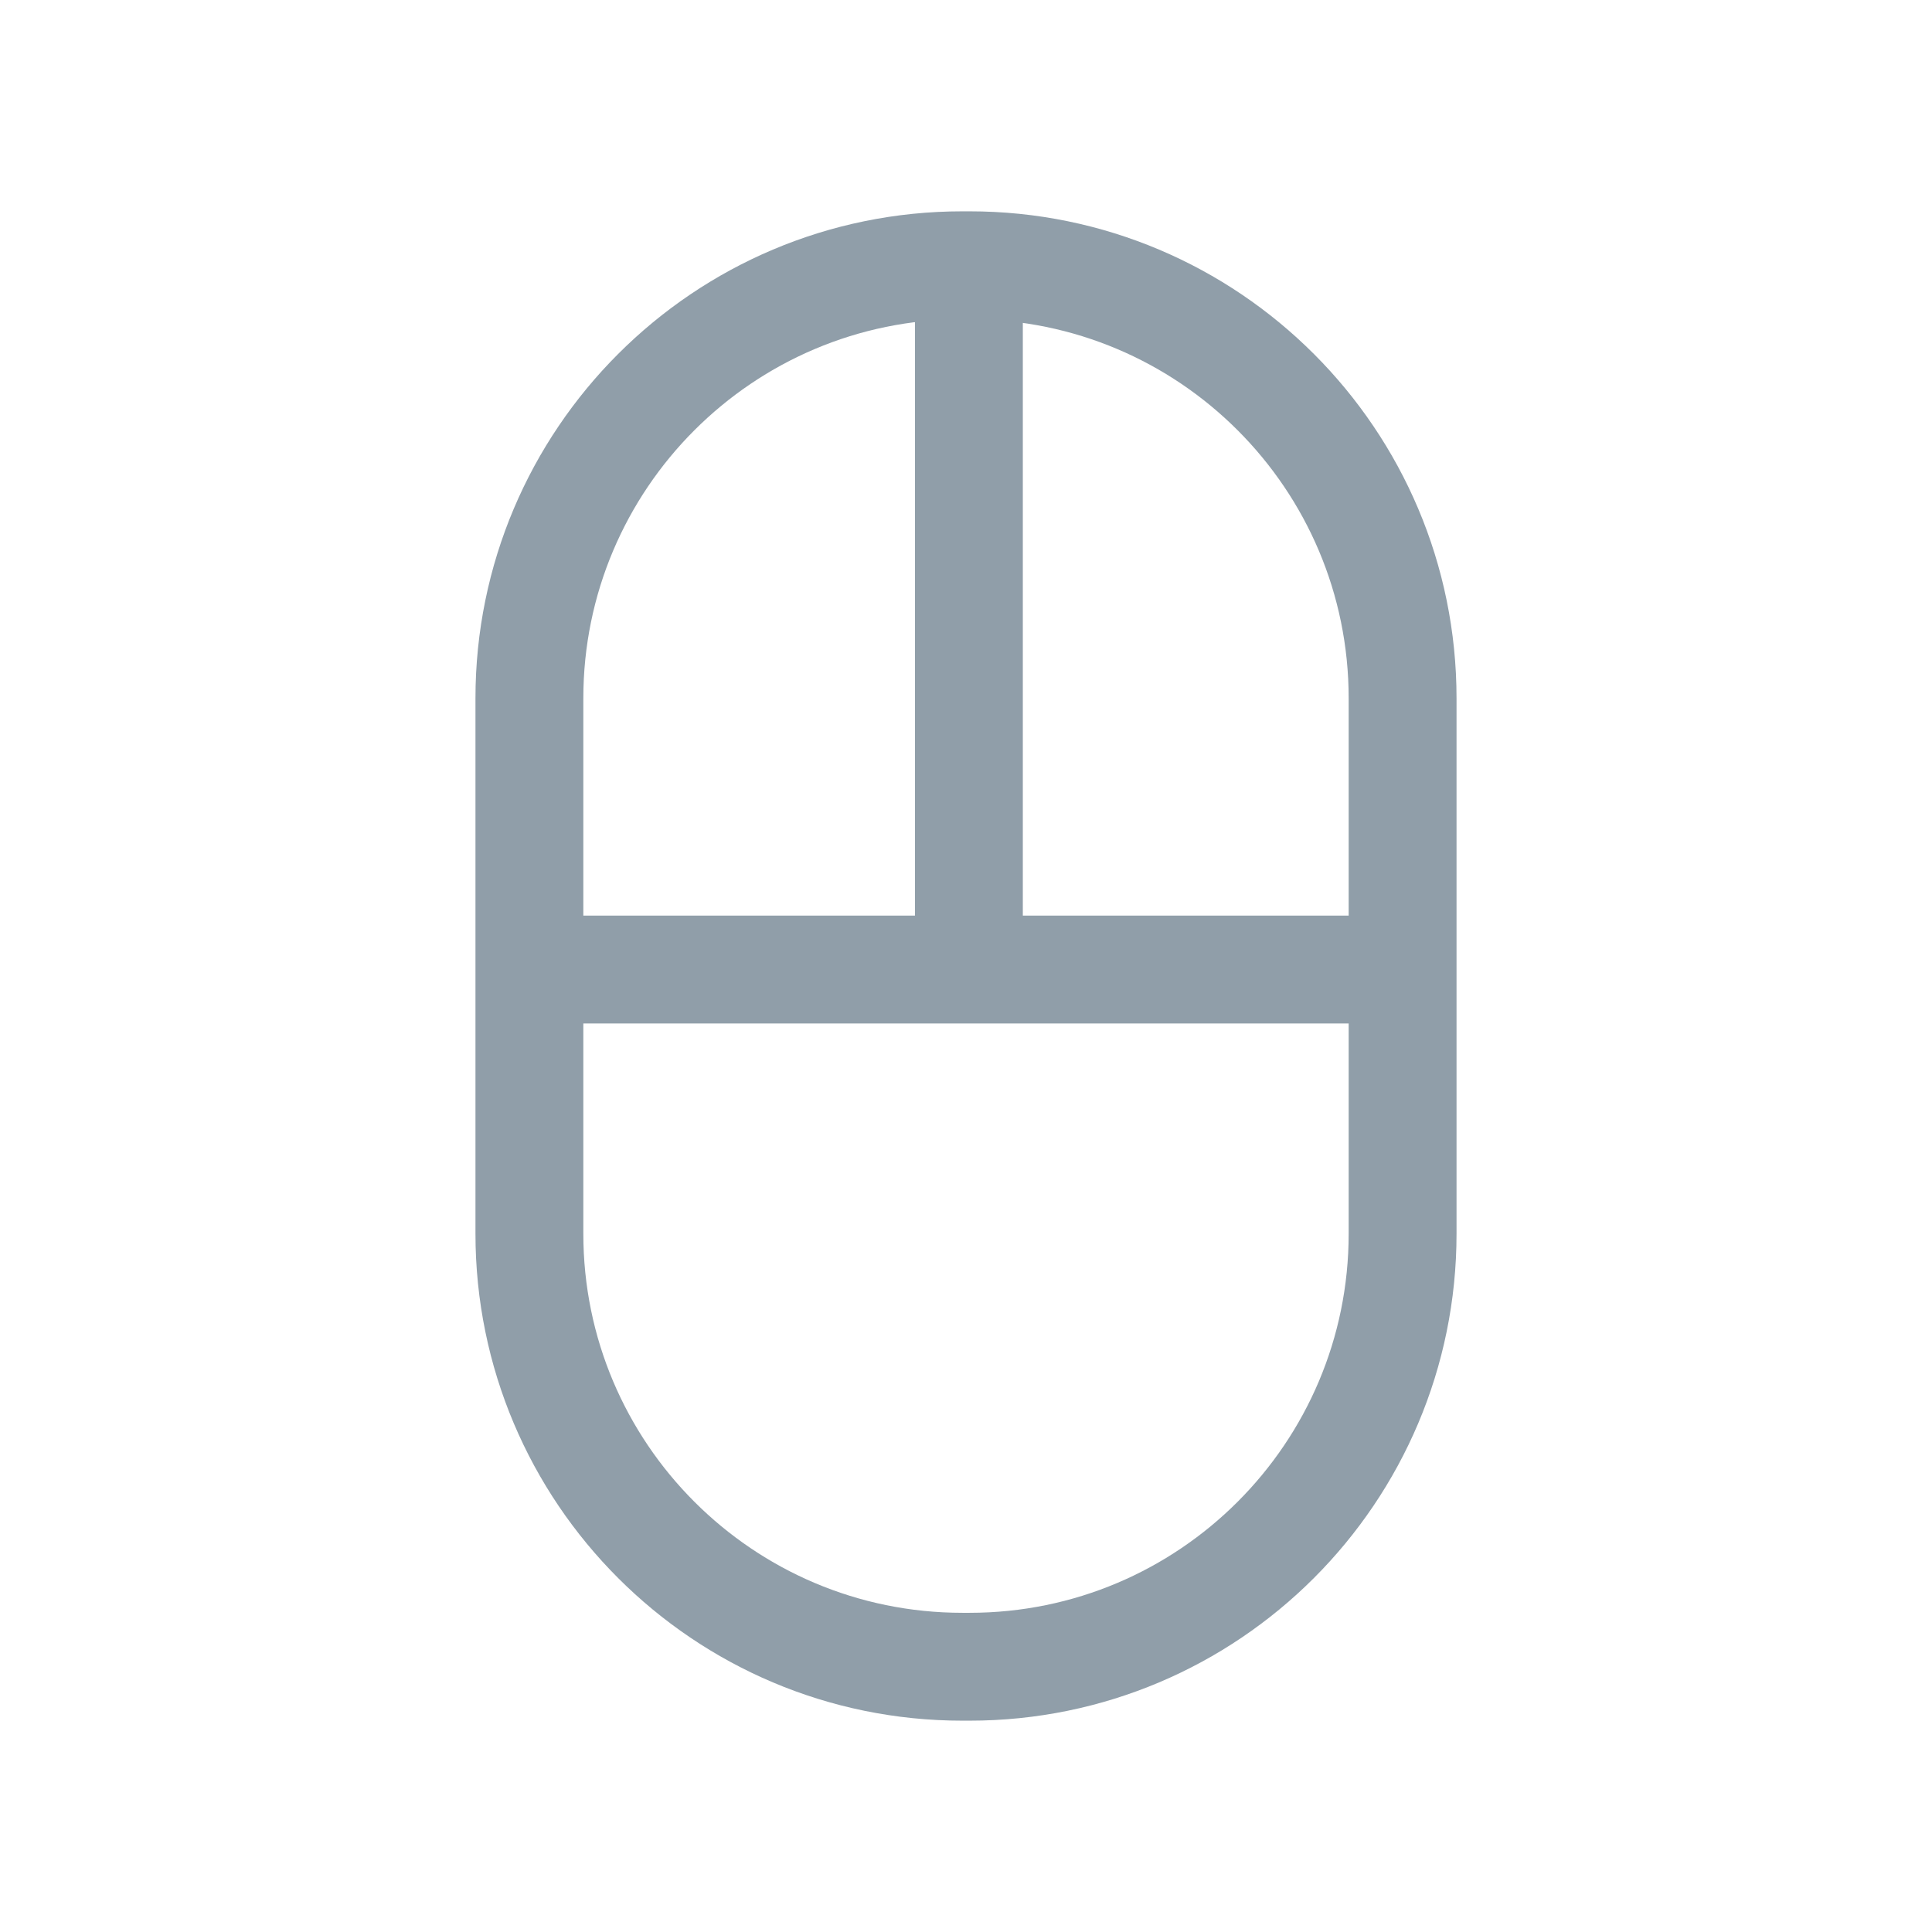<svg width="128" xmlns="http://www.w3.org/2000/svg" height="128" viewBox="0 0 128 128" xmlns:xlink="http://www.w3.org/1999/xlink">
<g style="fill:none;stroke:#909ea9;stroke-width:14.293">
<path d="M 128.383 -171.094 L 128.383 -80.961 " transform="matrix(.5 0 0 .5 0 104)"/>
<path d="M 71.633 -79.531 L 181.914 -79.531 " transform="matrix(.5 0 0 .5 0 104)"/>
<path d="M 127.531 -172.852 L 128.469 -172.852 C 160.164 -172.852 185.852 -147.156 185.852 -115.469 L 185.852 -44.531 C 185.852 -12.836 160.164 12.852 128.469 12.852 L 127.531 12.852 C 95.844 12.852 70.148 -12.836 70.148 -44.531 L 70.148 -115.469 C 70.148 -147.156 95.844 -172.852 127.531 -172.852 Z " transform="matrix(.5 0 0 .5 0 104)"/>
</g>
</svg>
